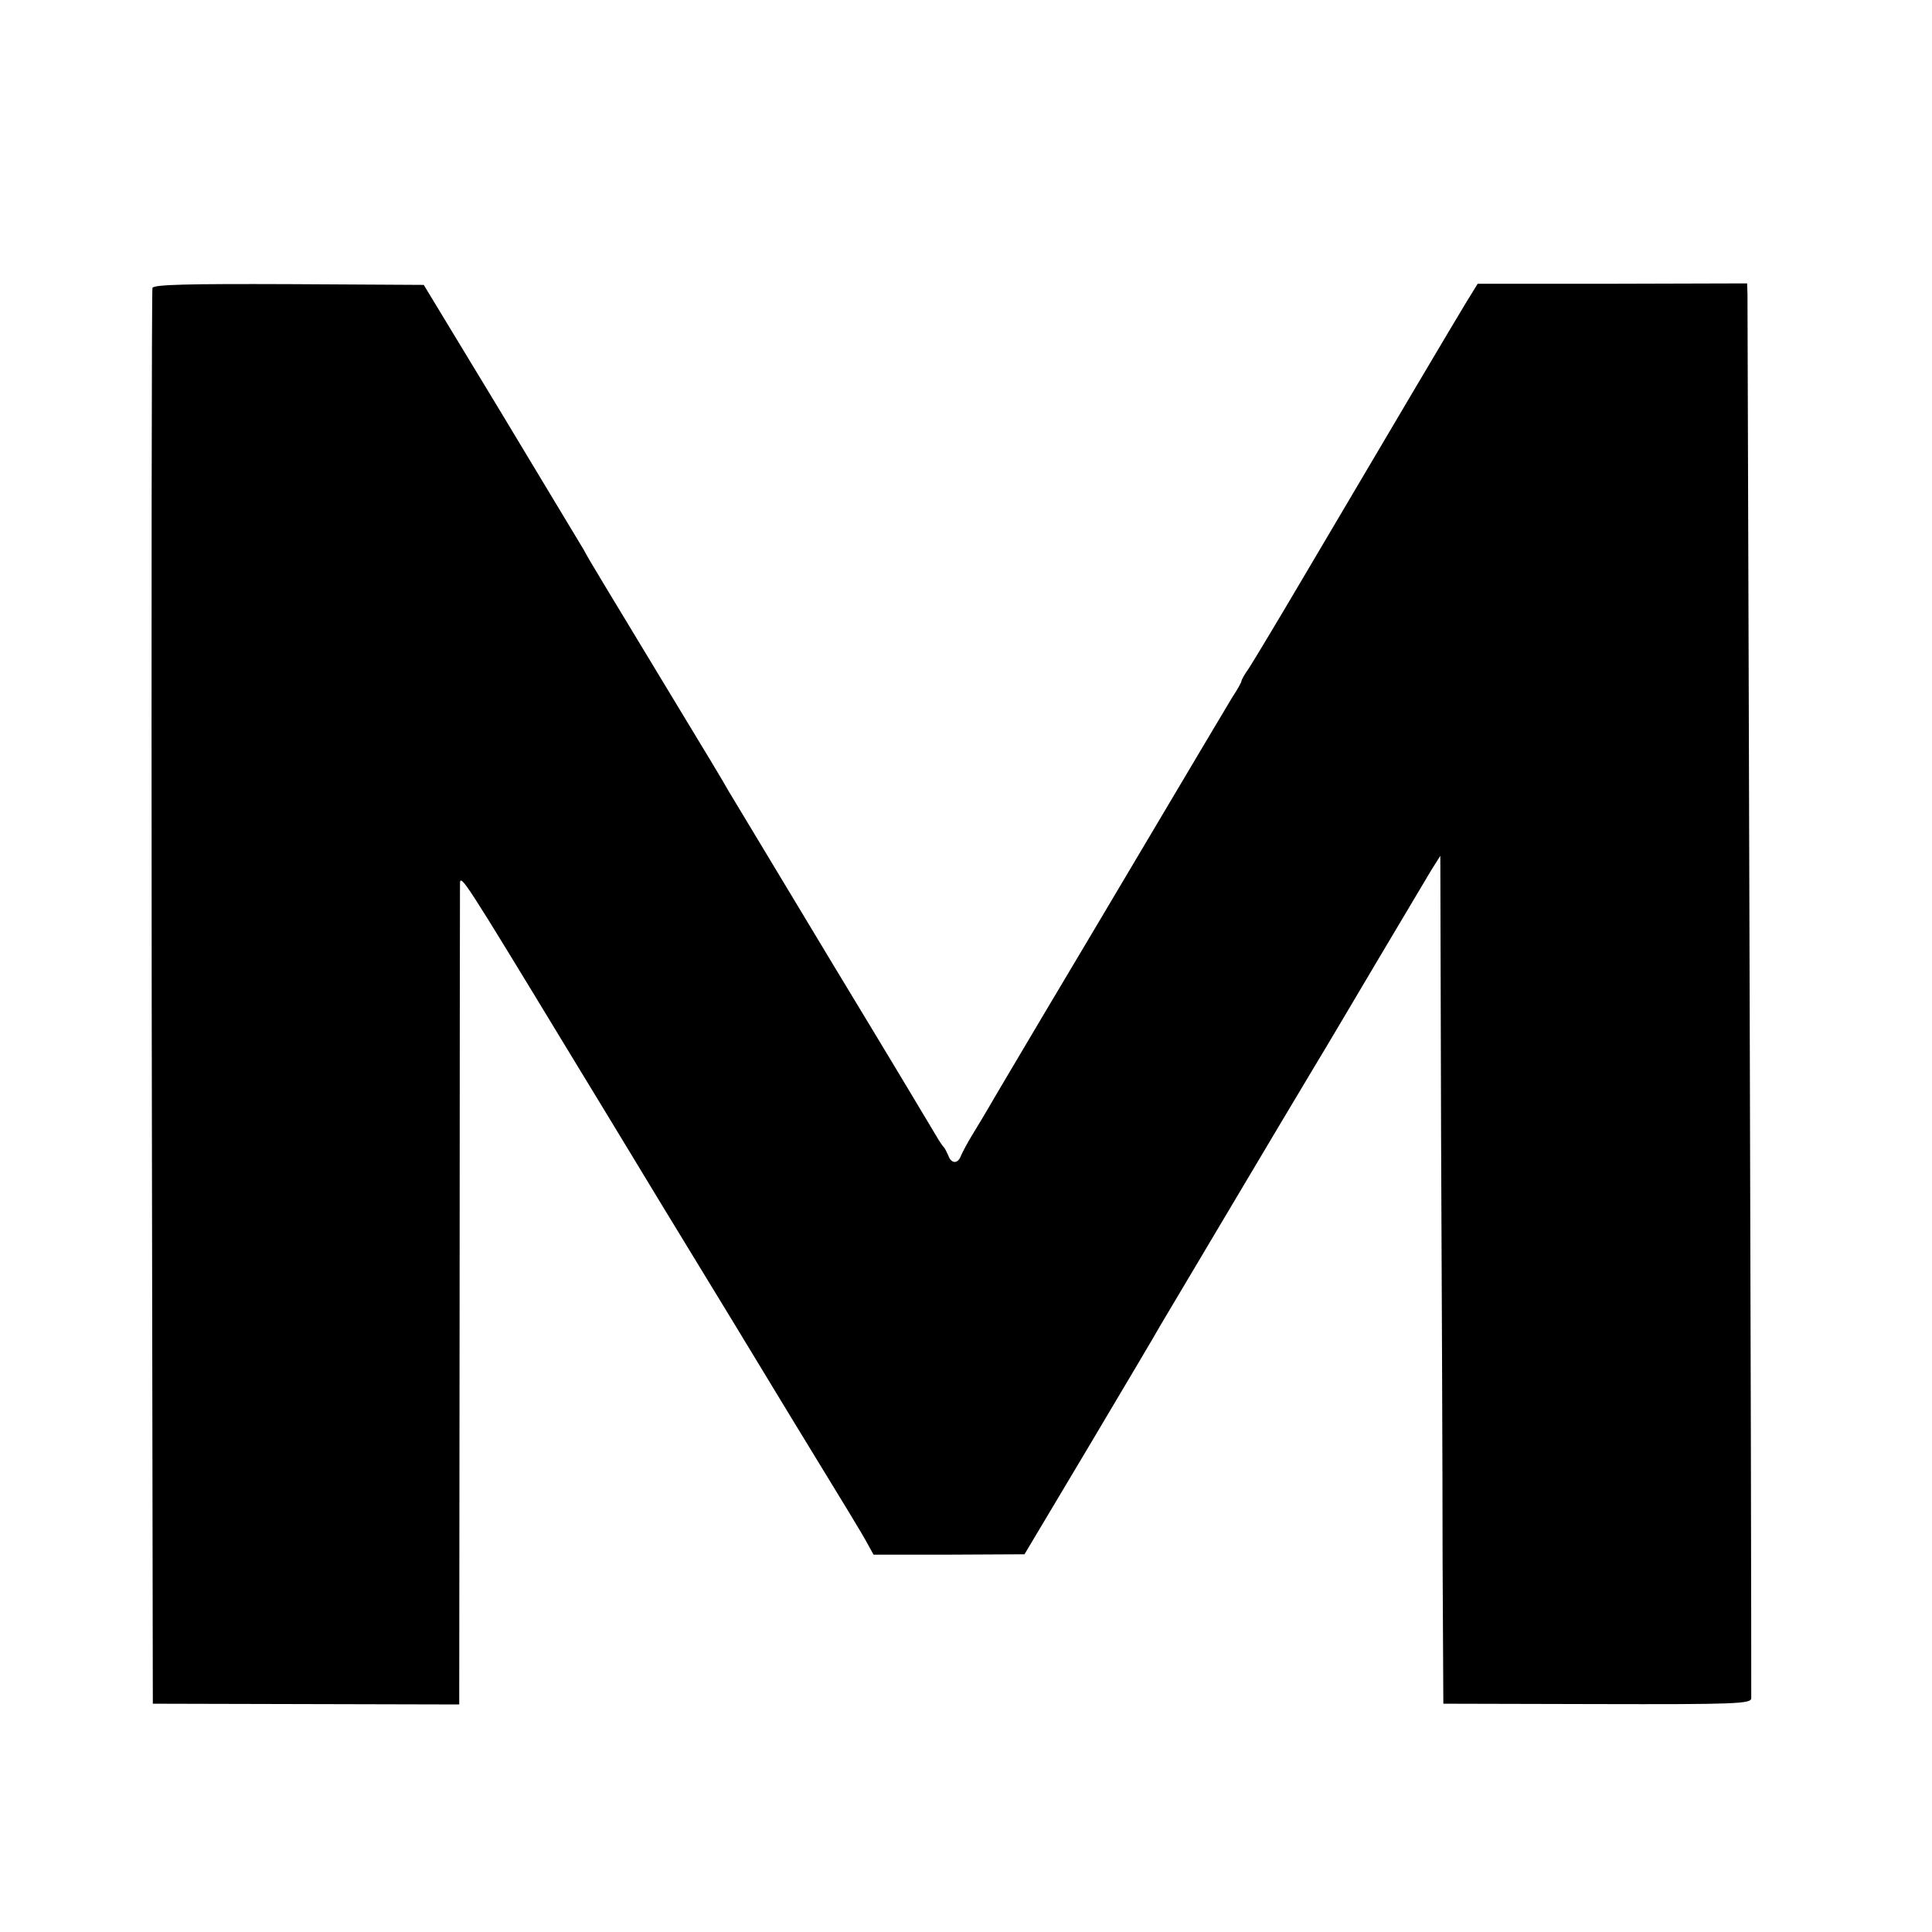 <?xml version="1.0" standalone="no"?>
<!DOCTYPE svg PUBLIC "-//W3C//DTD SVG 20010904//EN"
 "http://www.w3.org/TR/2001/REC-SVG-20010904/DTD/svg10.dtd">
<svg version="1.0" xmlns="http://www.w3.org/2000/svg"
 width="512pt" height="512pt" viewBox="0 0 512 512"
 preserveAspectRatio="xMidYMid meet">
<g transform="translate(0,512) scale(0.1,-0.1)"
fill="#000000" stroke="none">
<path d="M404 4357 c-2 -7 -3 -853 -2 -1882 l3 -1870 406 -1 406 -1 1 1076 c0
592 1 1087 1 1100 1 26 14 6 281 -434 70 -115 185 -304 255 -420 166 -272 228
-374 280 -460 23 -38 86 -142 140 -230 54 -88 108 -177 119 -197 l21 -38 200
0 200 1 170 285 c94 158 180 303 191 323 61 102 314 529 409 687 28 46 103
173 167 281 65 109 128 215 141 237 l24 38 2 -738 c2 -407 4 -912 4 -1124 l2
-385 408 -1 c366 -1 407 1 408 15 0 9 0 315 -1 681 -3 1234 -9 3015 -9 3042
l-1 27 -357 -1 -357 0 -32 -52 c-31 -51 -178 -299 -424 -716 -73 -124 -141
-237 -151 -252 -11 -15 -19 -30 -19 -33 0 -3 -11 -23 -25 -44 -13 -22 -104
-174 -201 -338 -97 -164 -233 -392 -302 -508 -68 -115 -133 -224 -143 -242
-10 -17 -29 -49 -42 -70 -13 -21 -26 -46 -30 -55 -8 -23 -26 -23 -34 0 -4 9
-9 19 -12 22 -3 3 -12 16 -20 30 -8 14 -131 219 -274 455 -143 237 -267 444
-277 460 -9 17 -70 118 -135 225 -204 338 -230 379 -248 413 -10 17 -110 183
-221 367 l-203 335 -357 2 c-269 1 -358 -1 -362 -10z"/>
</g>
</svg>

